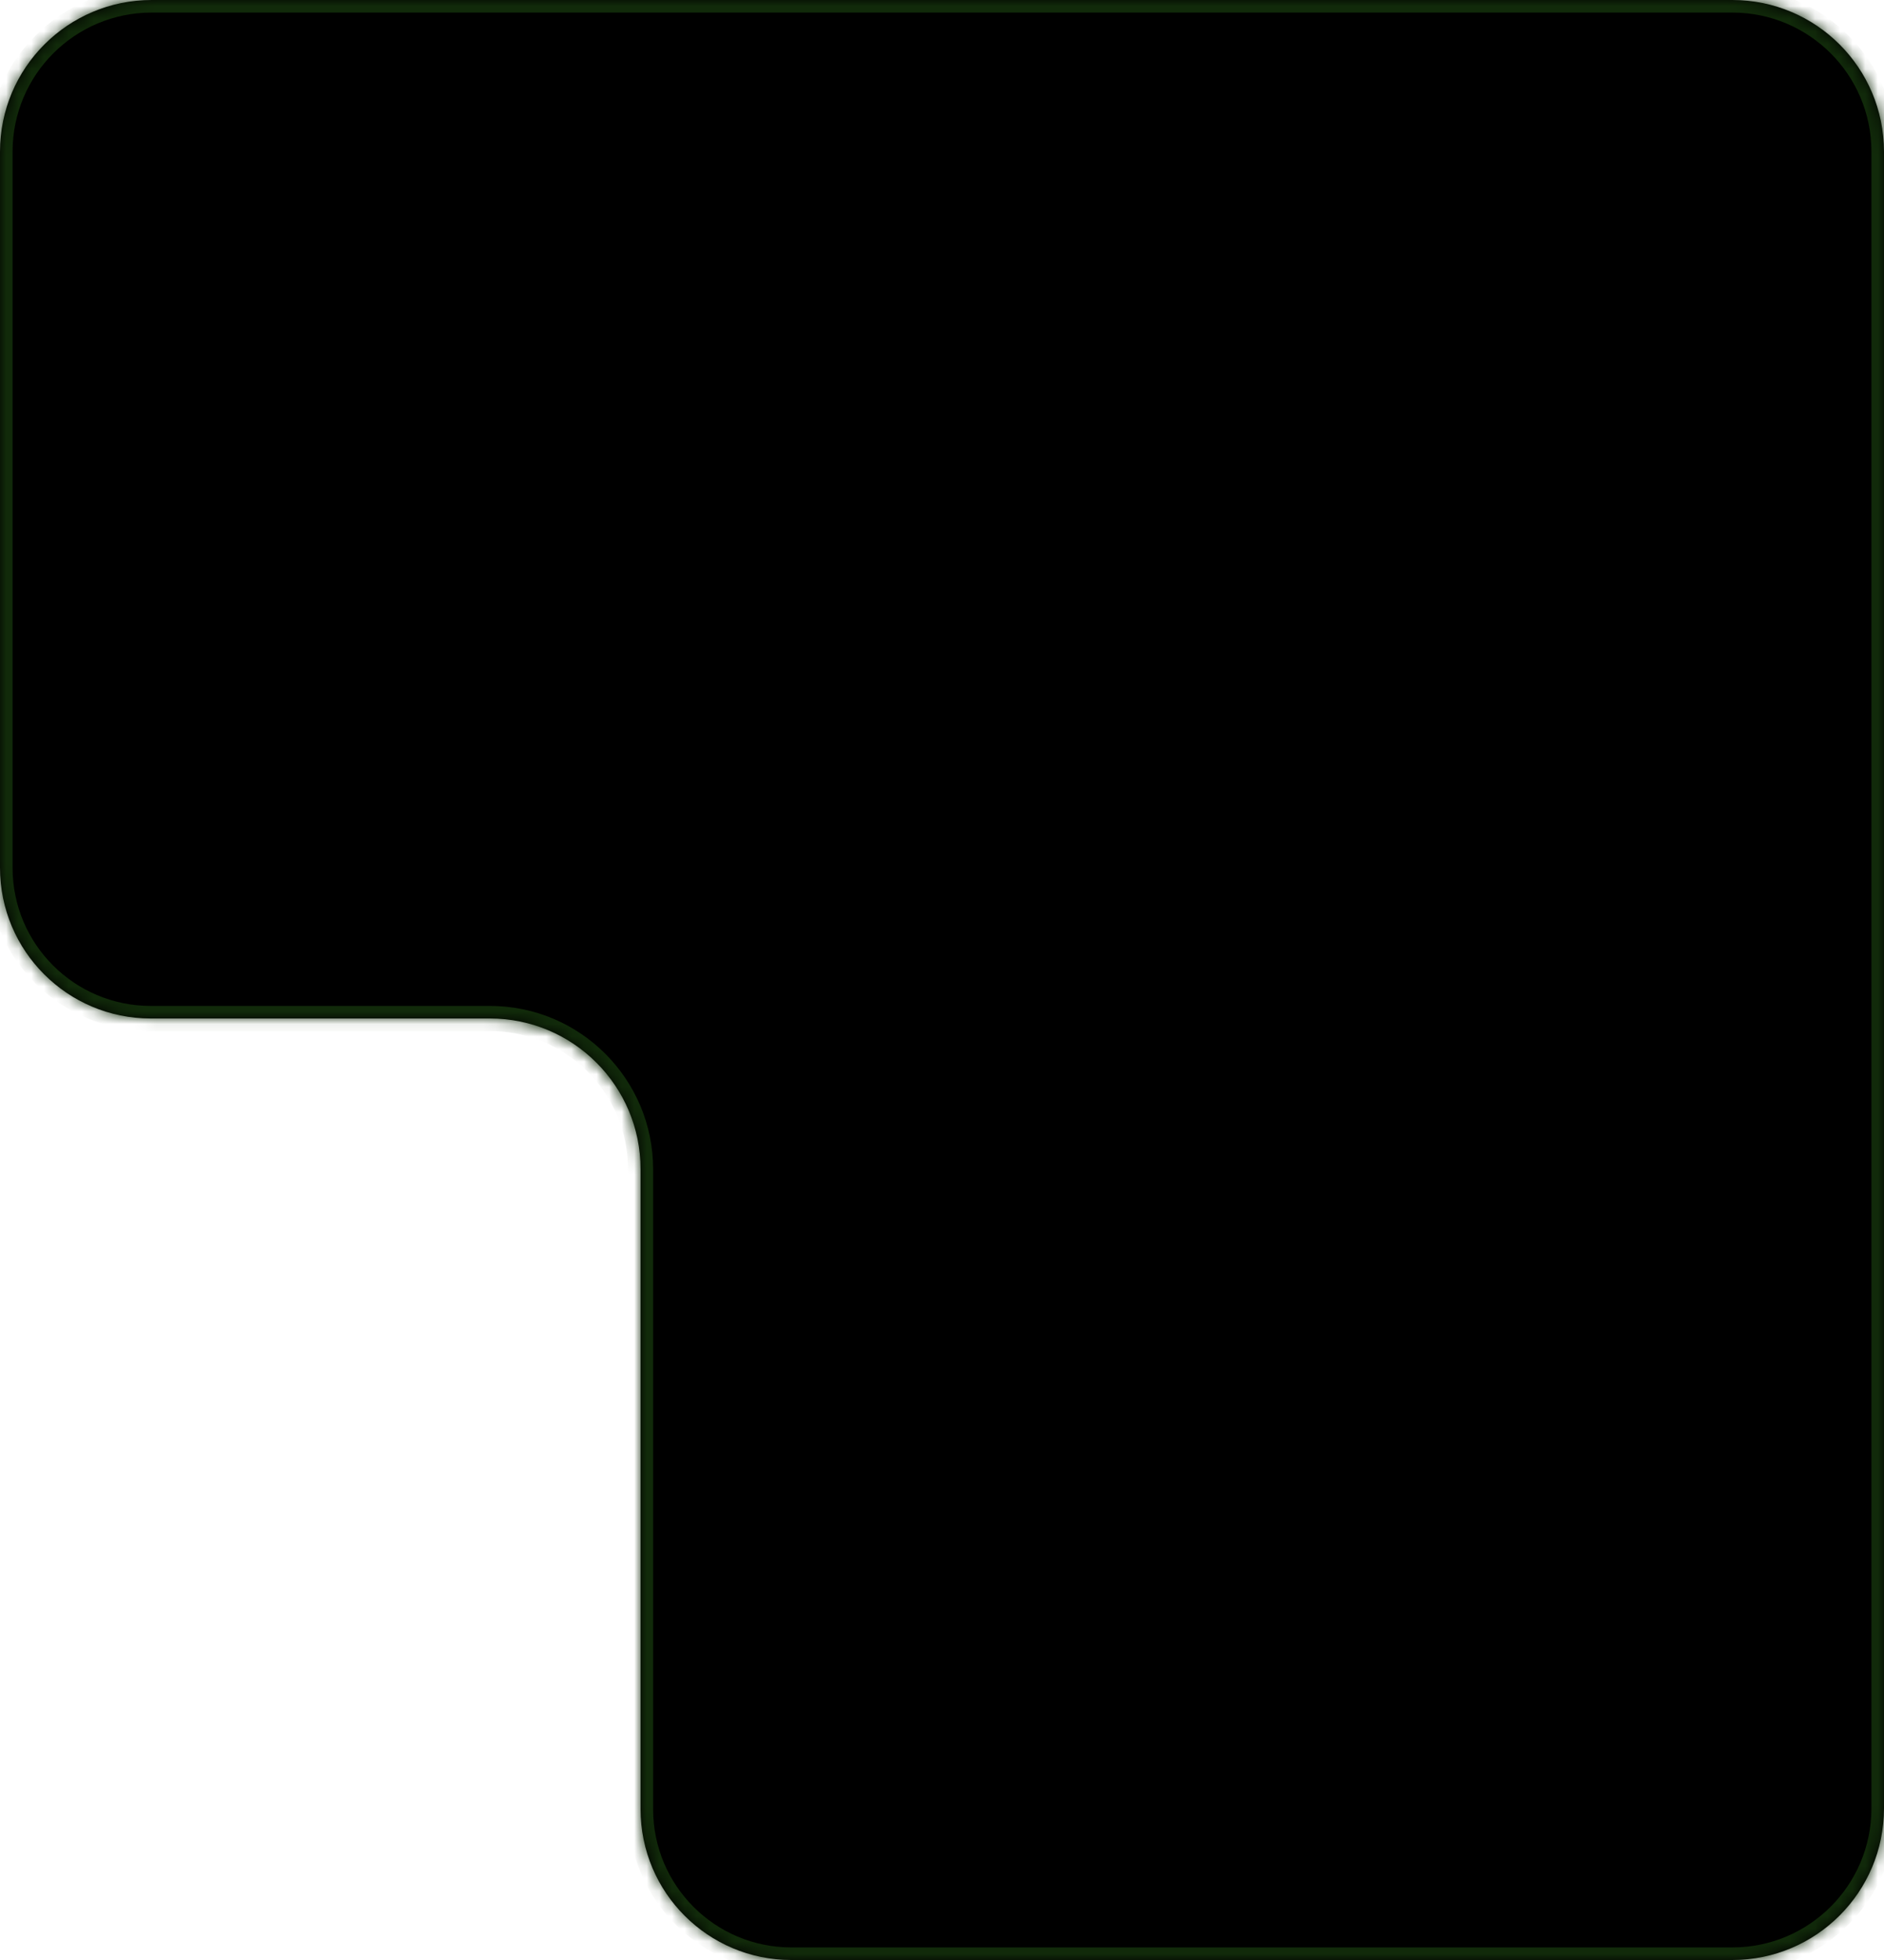 <svg width="150" height="156" viewBox="0 0 150 156" fill="none" xmlns="http://www.w3.org/2000/svg">
<mask id="path-1-inside-1_4002_1970" fill="white">
<path fill-rule="evenodd" clip-rule="evenodd" d="M12.073 0C5.405 0 0 5.405 0 12.073V69.064C0 75.692 5.373 81.064 12 81.064H39C45.627 81.064 51 86.437 51 93.064V144C51 150.627 56.373 156 63 156H137.927C144.595 156 150 150.595 150 143.927V12.073C150 5.405 144.595 0 137.927 0H12.073Z"/>
</mask>
<path fill-rule="evenodd" clip-rule="evenodd" d="M12.073 0C5.405 0 0 5.405 0 12.073V69.064C0 75.692 5.373 81.064 12 81.064H39C45.627 81.064 51 86.437 51 93.064V144C51 150.627 56.373 156 63 156H137.927C144.595 156 150 150.595 150 143.927V12.073C150 5.405 144.595 0 137.927 0H12.073Z" fill="currentColor"/>
<path d="M1 12.073C1 5.958 5.958 1 12.073 1V-1C4.853 -1 -1 4.853 -1 12.073H1ZM1 69.064V12.073H-1V69.064H1ZM12 82.064H39V80.064H12V82.064ZM50 93.064V144H52V93.064H50ZM137.927 155H63V157H137.927V155ZM149 143.927C149 150.042 144.042 155 137.927 155V157C145.147 157 151 151.147 151 143.927H149ZM149 12.073V143.927H151V12.073H149ZM137.927 1C144.042 1 149 5.958 149 12.073H151C151 4.853 145.147 -1 137.927 -1V1ZM12.073 1H137.927V-1H12.073V1ZM50 144C50 151.18 55.82 157 63 157V155C56.925 155 52 150.075 52 144H50ZM39 82.064C45.075 82.064 50 86.989 50 93.064H52C52 85.885 46.18 80.064 39 80.064V82.064ZM-1 69.064C-1 76.244 4.82 82.064 12 82.064V80.064C5.925 80.064 1 75.14 1 69.064H-1Z" fill="#112A0A" mask="url(#path-1-inside-1_4002_1970)"/>
</svg>
